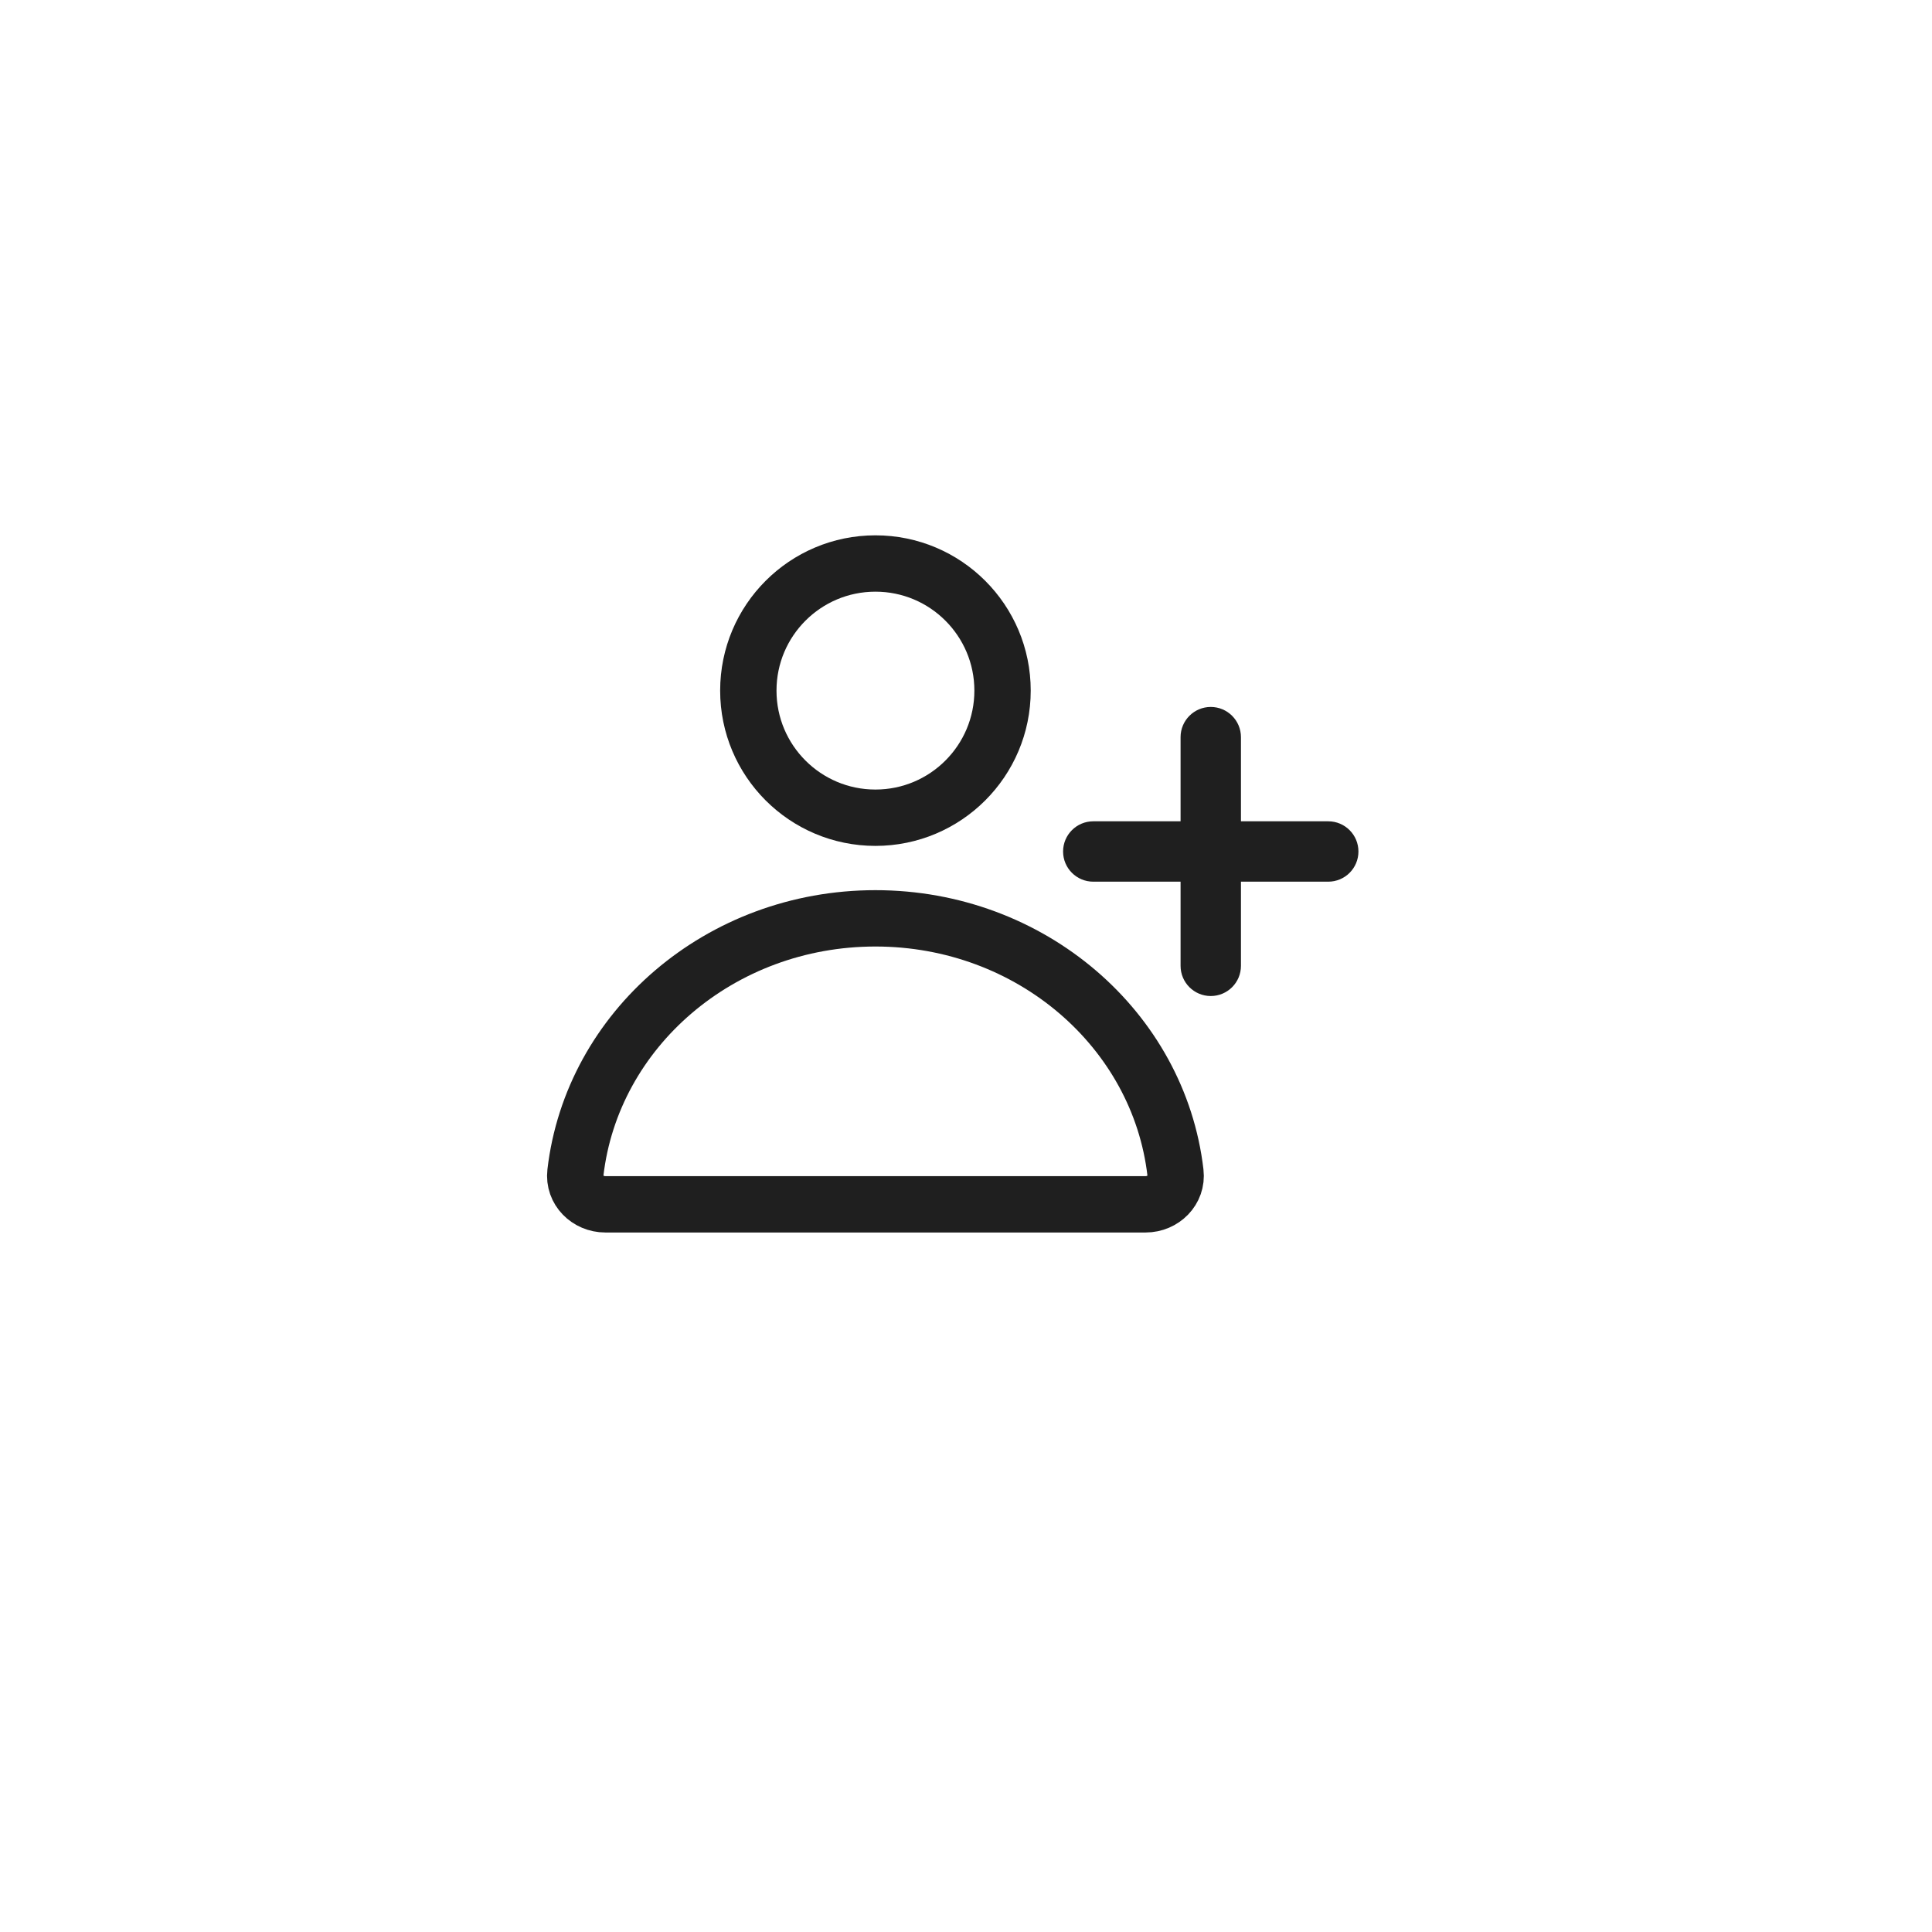 <svg width="48" height="48" viewBox="0 0 48 48" fill="none" xmlns="http://www.w3.org/2000/svg">
    <g clip-path="url(#clip0_803_25964)">
        <g filter="url(#filter0_d_803_25964)">
            <path
                d="M24 42C35.046 42 44 33.046 44 22C44 10.954 35.046 2 24 2C12.954 2 4 10.954 4 22C4 33.046 12.954 42 24 42Z"
                fill="white" />
        </g>
        <path fill-rule="evenodd" clip-rule="evenodd"
            d="M30.081 17.564C30.495 17.564 30.831 17.9 30.831 18.314V23.996C30.831 24.411 30.495 24.746 30.081 24.746C29.667 24.746 29.331 24.411 29.331 23.996V18.314C29.331 17.9 29.667 17.564 30.081 17.564Z"
            fill="#1F1F1F" />
        <path fill-rule="evenodd" clip-rule="evenodd"
            d="M26.412 21.155C26.412 20.741 26.748 20.405 27.162 20.405H33C33.414 20.405 33.75 20.741 33.75 21.155C33.75 21.57 33.414 21.905 33 21.905H27.162C26.748 21.905 26.412 21.57 26.412 21.155Z"
            fill="#1F1F1F" />
        <path
            d="M21.75 20.316C23.494 20.316 24.908 18.902 24.908 17.158C24.908 15.414 23.494 14 21.75 14C20.006 14 18.592 15.414 18.592 17.158C18.592 18.902 20.006 20.316 21.75 20.316Z"
            stroke="#1F1F1F" stroke-width="1.4" />
        <path
            d="M21.75 22.816C17.889 22.816 14.709 25.58 14.296 29.133C14.245 29.566 14.604 29.921 15.04 29.921H28.461C28.897 29.921 29.255 29.566 29.204 29.133C28.791 25.58 25.611 22.816 21.75 22.816Z"
            stroke="#1F1F1F" stroke-width="1.4" />
    </g>
    <defs>
        <filter id="filter0_d_803_25964" x="0" y="0" width="48" height="48"
            filterUnits="userSpaceOnUse" color-interpolation-filters="sRGB">
            <feFlood flood-opacity="0" result="BackgroundImageFix" />
            <feColorMatrix in="SourceAlpha" type="matrix"
                values="0 0 0 0 0 0 0 0 0 0 0 0 0 0 0 0 0 0 127 0" result="hardAlpha" />
            <feOffset dy="2" />
            <feGaussianBlur stdDeviation="2" />
            <feComposite in2="hardAlpha" operator="out" />
            <feColorMatrix type="matrix" values="0 0 0 0 0 0 0 0 0 0 0 0 0 0 0 0 0 0 0.12 0" />
            <feBlend mode="normal" in2="BackgroundImageFix" result="effect1_dropShadow_803_25964" />
            <feBlend mode="normal" in="SourceGraphic" in2="effect1_dropShadow_803_25964"
                result="shape" />
        </filter>
        <clipPath id="clip0_803_25964">
            <rect width="48" height="48" fill="white" />
        </clipPath>
    </defs>
</svg>
